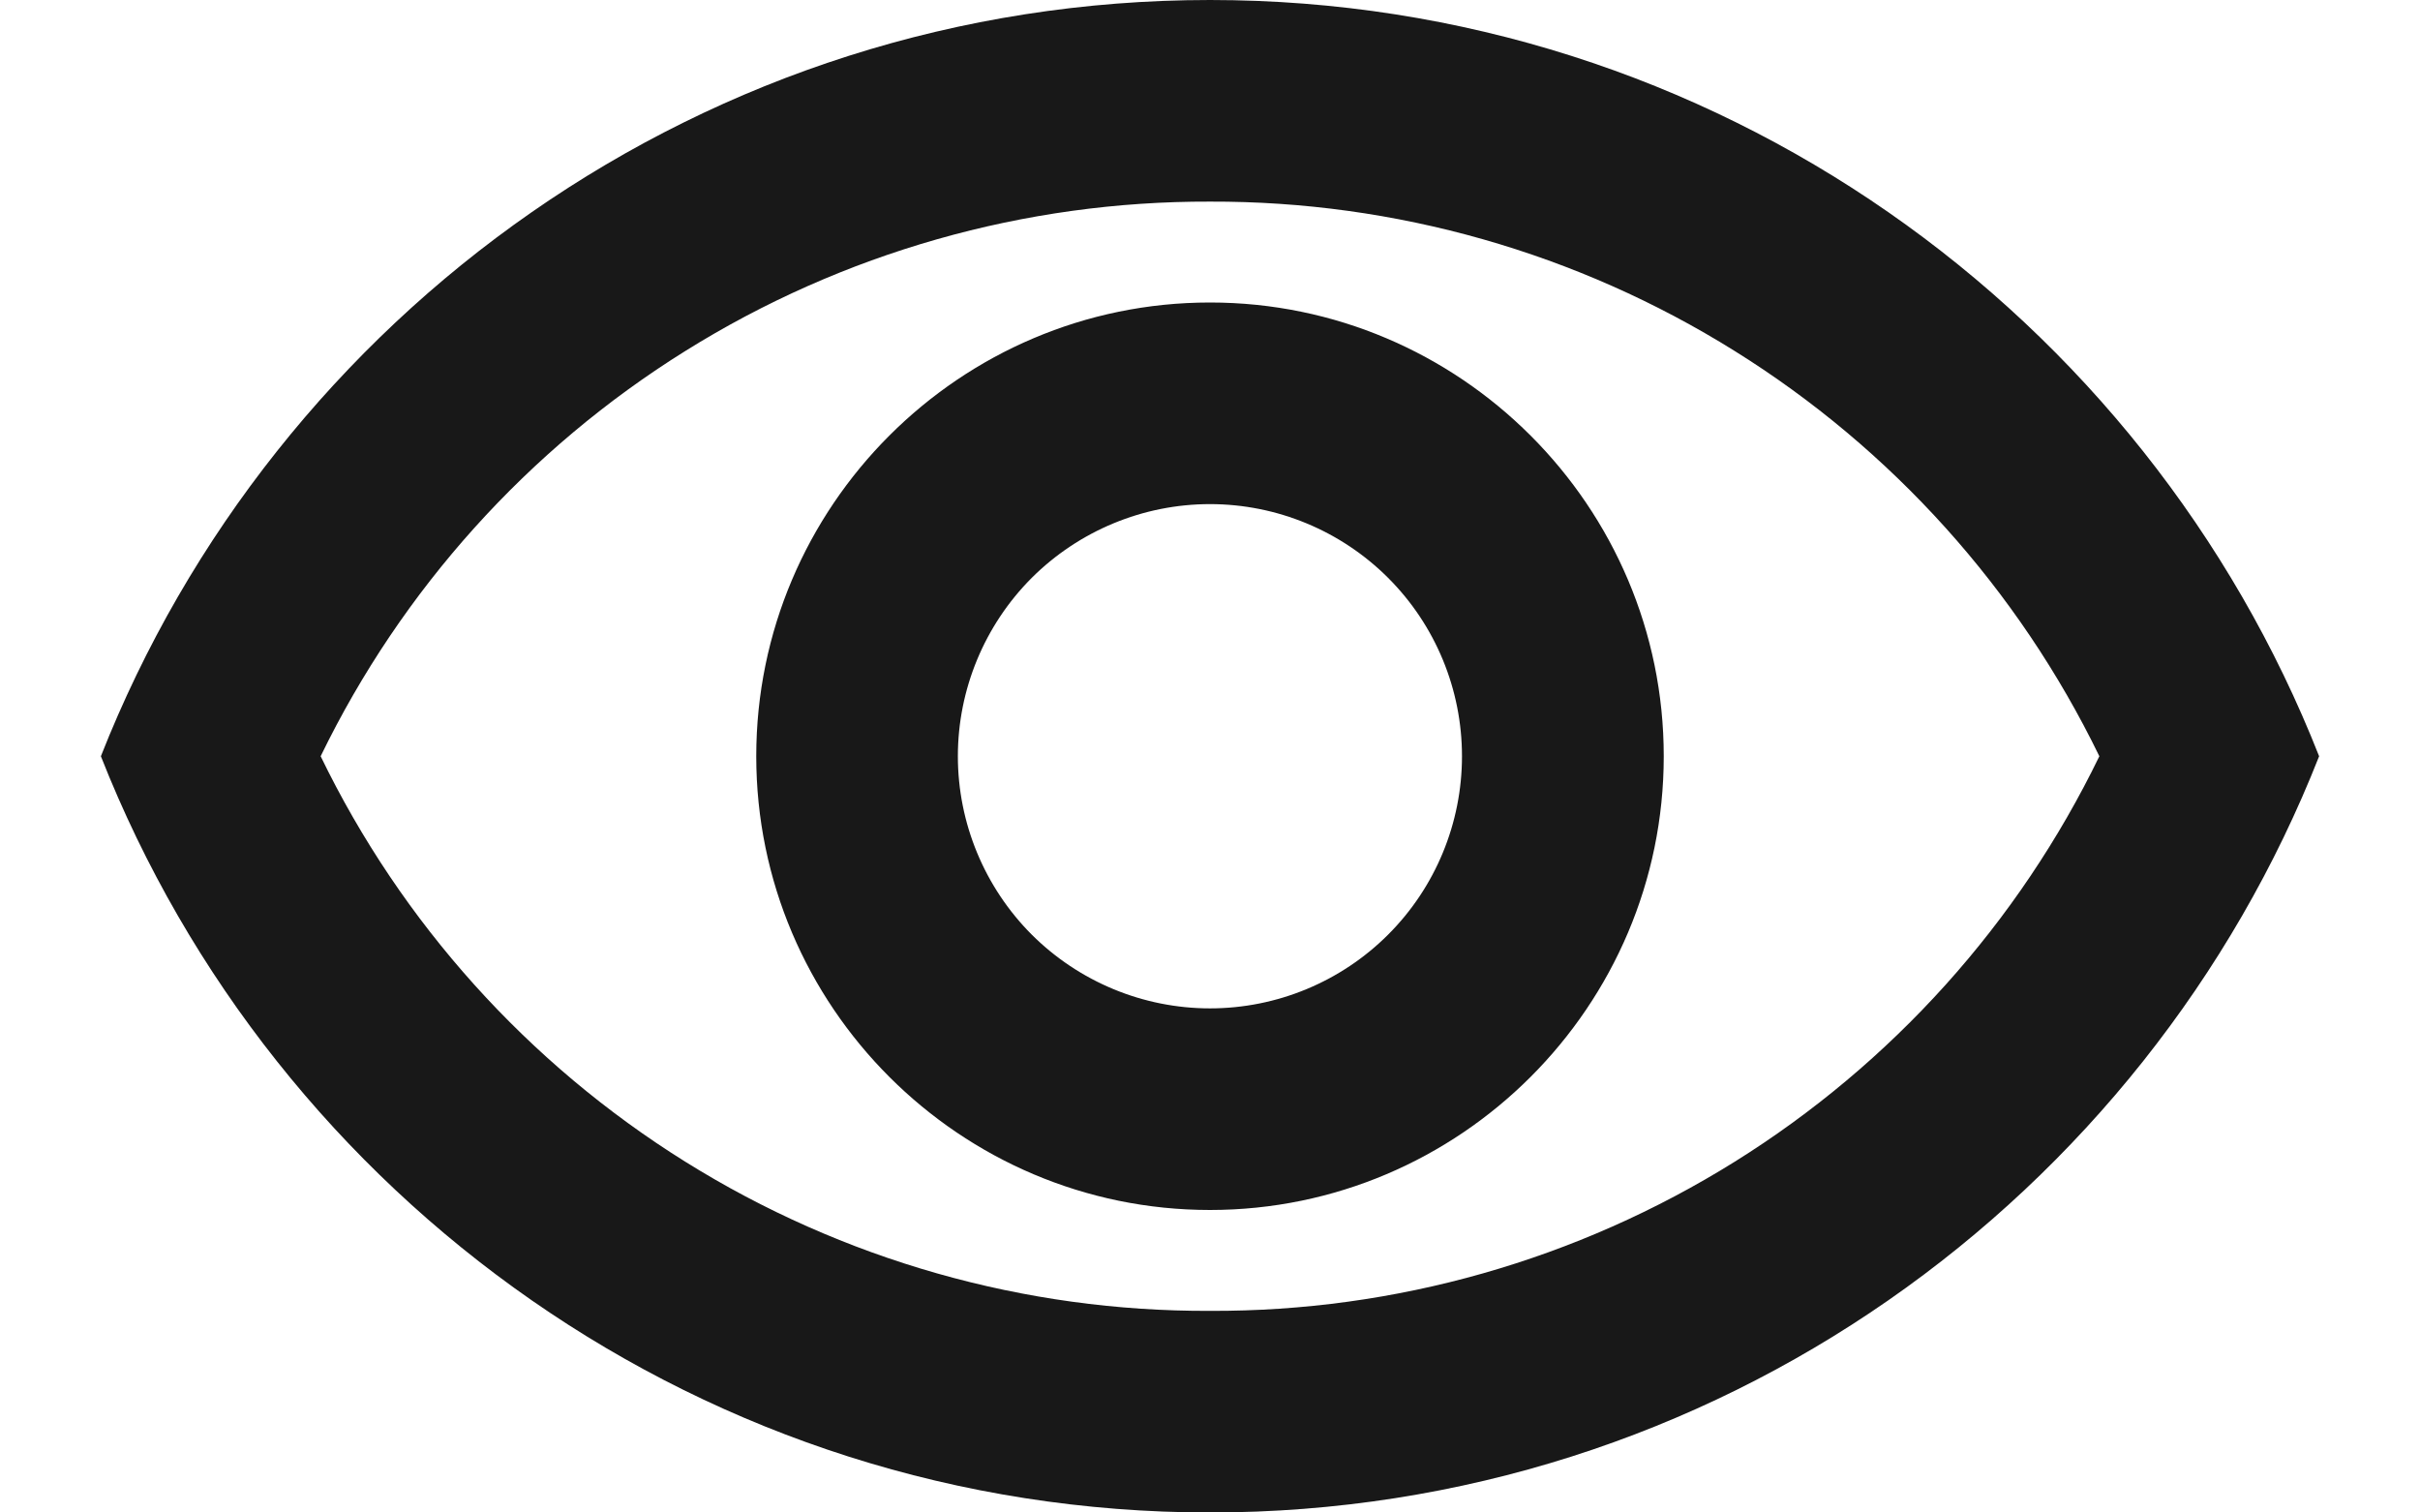 <svg width="16" height="10" viewBox="0 0 16 10" fill="none" xmlns="http://www.w3.org/2000/svg">
<path d="M8 1.333C9.226 1.329 10.428 1.671 11.468 2.32C12.508 2.968 13.344 3.897 13.88 5C13.345 6.103 12.509 7.032 11.469 7.681C10.428 8.33 9.226 8.672 8 8.667C6.774 8.672 5.571 8.33 4.531 7.681C3.491 7.032 2.655 6.103 2.12 5C2.656 3.897 3.492 2.968 4.532 2.32C5.572 1.671 6.774 1.329 8 1.333ZM8 0C4.667 0 1.82 2.073 0.667 5C1.82 7.927 4.667 10 8 10C11.333 10 14.18 7.927 15.333 5C14.18 2.073 11.333 0 8 0ZM8 3.333C8.442 3.333 8.866 3.509 9.178 3.821C9.491 4.134 9.666 4.558 9.666 5C9.666 5.442 9.491 5.866 9.178 6.179C8.866 6.491 8.442 6.667 8 6.667C7.558 6.667 7.134 6.491 6.821 6.179C6.509 5.866 6.333 5.442 6.333 5C6.333 4.558 6.509 4.134 6.821 3.821C7.134 3.509 7.558 3.333 8 3.333ZM8 2C6.346 2 5 3.347 5 5C5 6.653 6.346 8 8 8C9.653 8 11 6.653 11 5C11 3.347 9.653 2 8 2Z" fill="#181818"/>
</svg>

